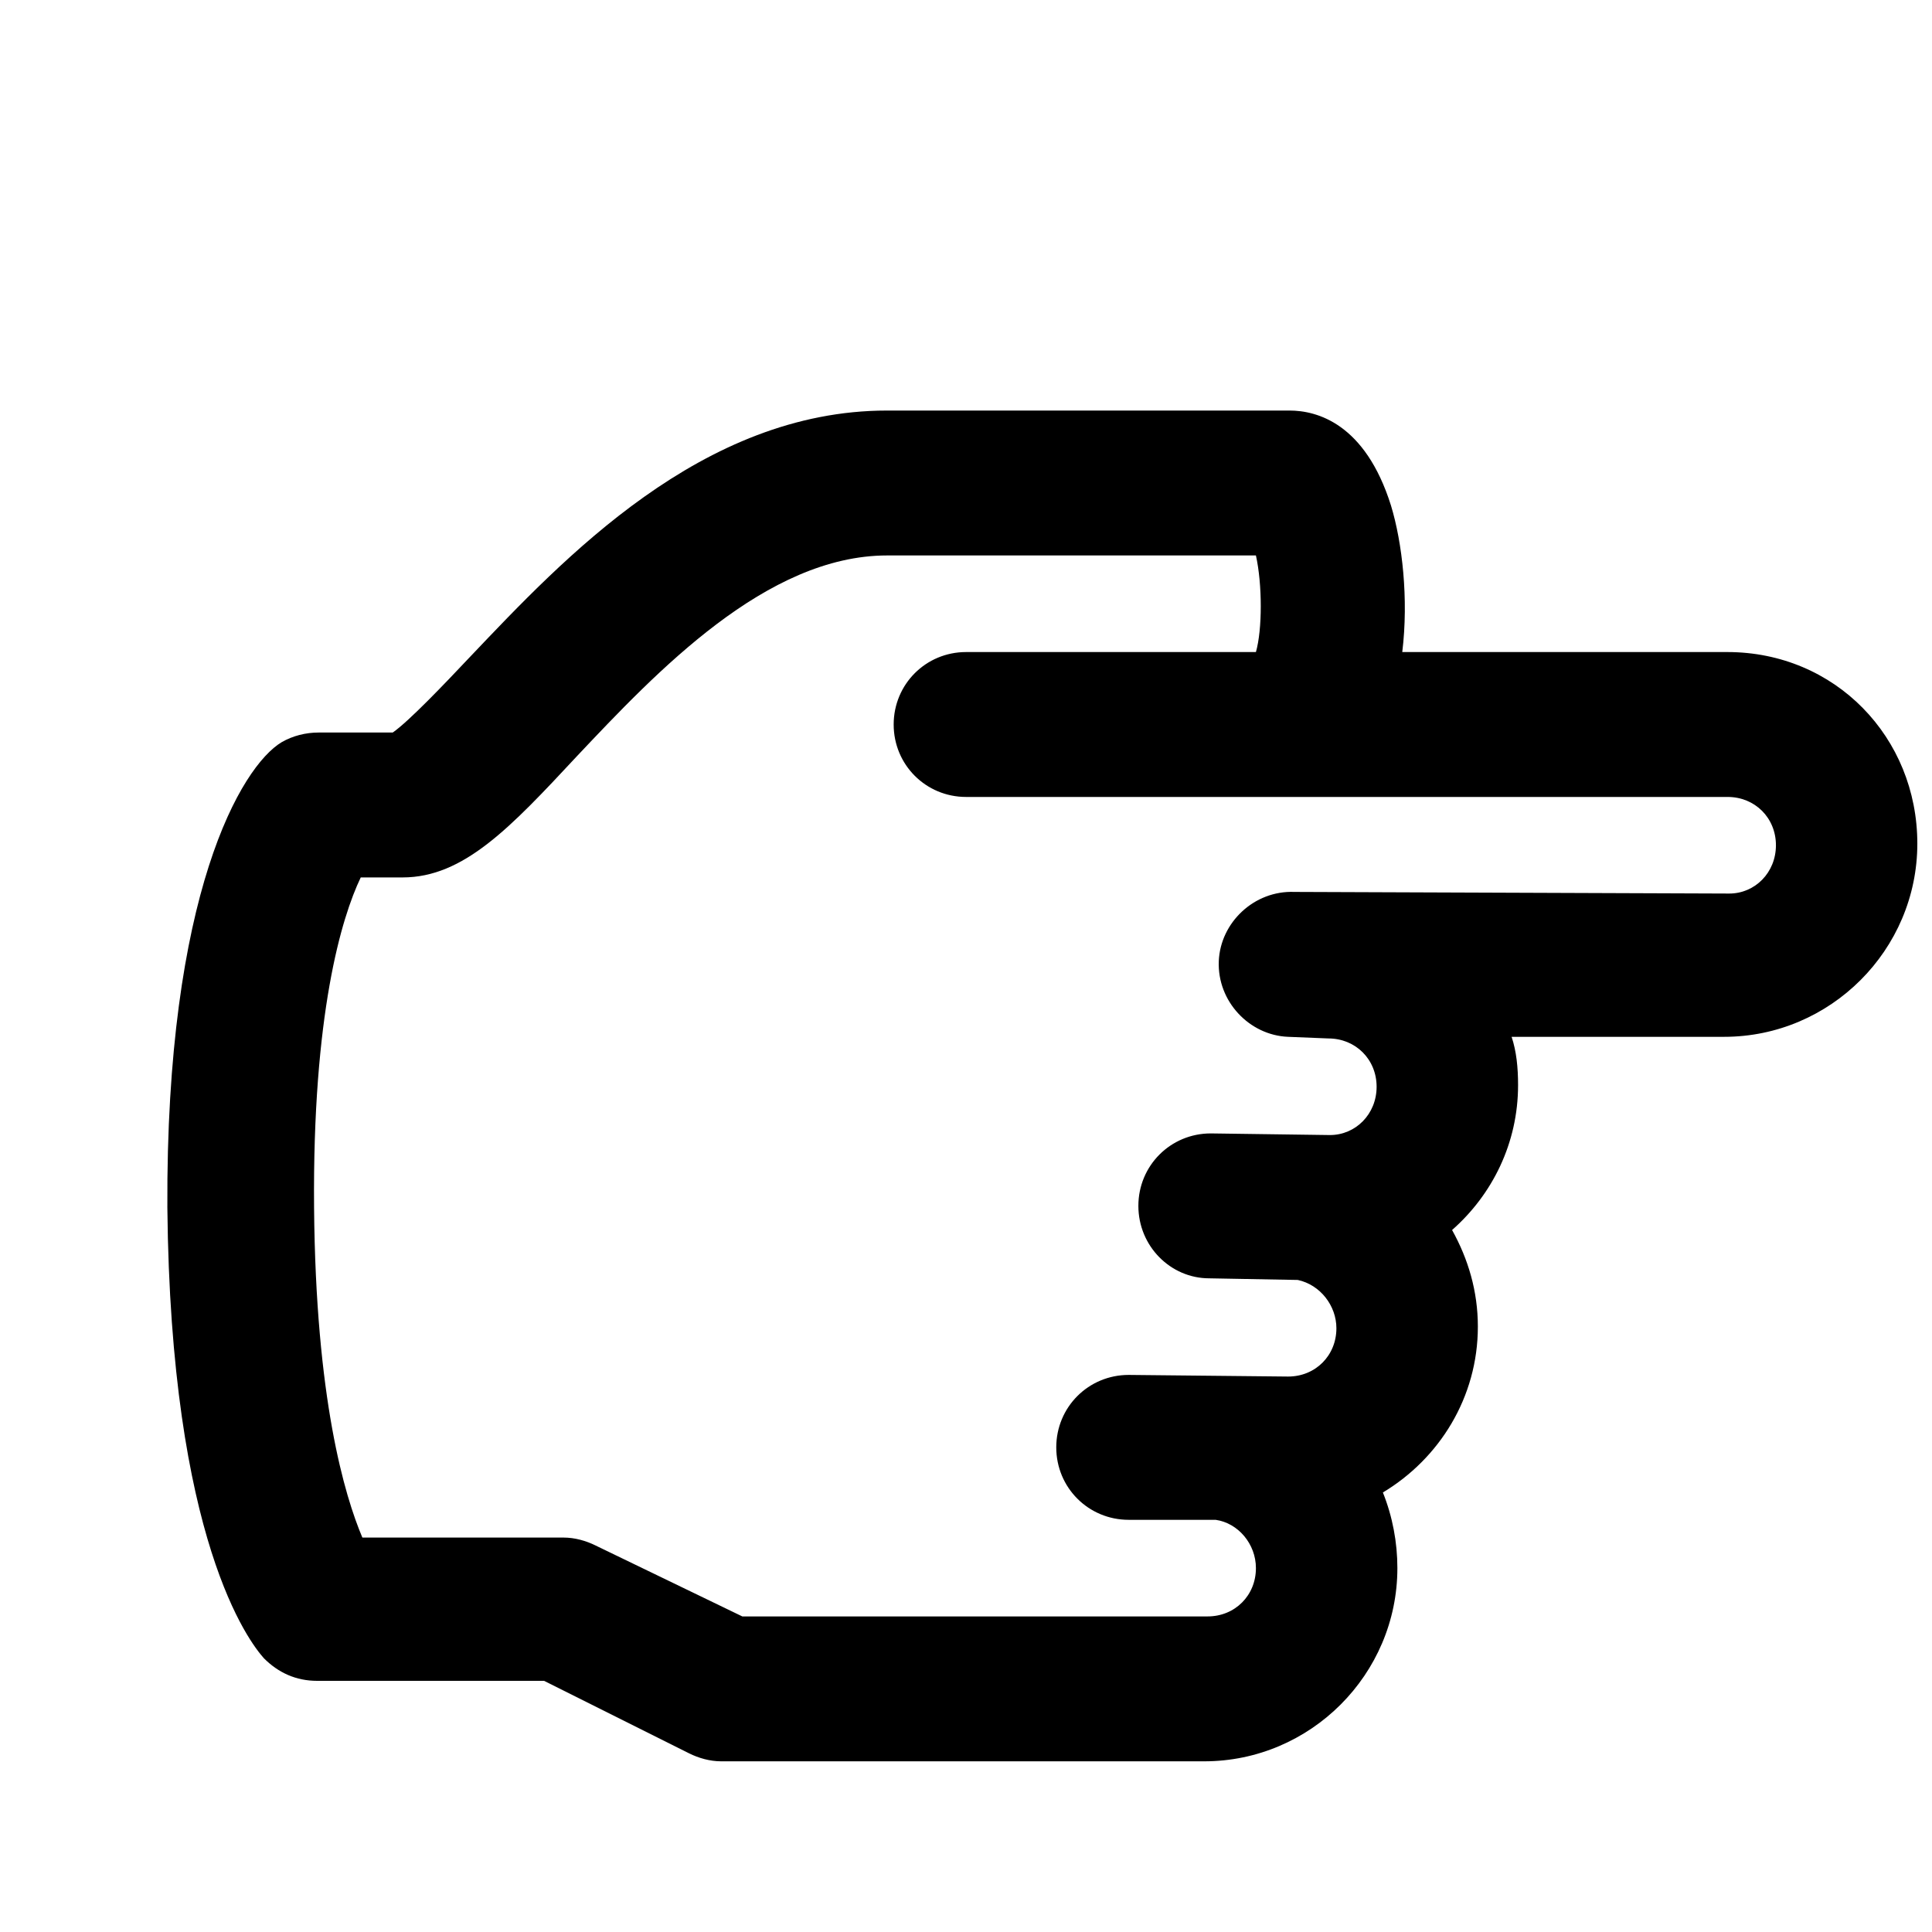 <?xml version="1.0" encoding="utf-8"?>
<!-- Generated by IcoMoon.io -->
<!DOCTYPE svg PUBLIC "-//W3C//DTD SVG 1.1//EN" "http://www.w3.org/Graphics/SVG/1.1/DTD/svg11.dtd">
<svg version="1.1" xmlns="http://www.w3.org/2000/svg" xmlns:xlink="http://www.w3.org/1999/xlink" width="32" height="32" viewBox="0 0 32 32">
<path d="M28.613 10.8h-5.387c0.107-0.88 0-1.813-0.187-2.427-0.427-1.36-1.227-1.573-1.68-1.573h-6.667c-3.067 0-5.36 2.453-6.907 4.080-0.427 0.453-1.013 1.067-1.28 1.253h-1.227c-0.213 0-0.427 0.053-0.613 0.16-0.667 0.4-1.92 2.507-1.893 7.707 0.053 5.52 1.36 7.2 1.6 7.467 0.24 0.24 0.533 0.373 0.88 0.373h3.76l2.4 1.2c0.16 0.080 0.347 0.133 0.533 0.133h8c1.76 0 3.2-1.44 3.2-3.2 0-0.427-0.080-0.853-0.24-1.253 0.933-0.56 1.573-1.573 1.573-2.747 0-0.587-0.16-1.12-0.427-1.6 0.667-0.587 1.093-1.44 1.093-2.4 0-0.293-0.027-0.56-0.107-0.8h3.52c1.76 0 3.2-1.44 3.2-3.2s-1.36-3.173-3.147-3.173zM28.64 14.8l-7.2-0.027c-0.667-0.027-1.227 0.507-1.253 1.147-0.027 0.667 0.507 1.227 1.147 1.253 0 0 0.64 0.027 0.667 0.027 0.453 0 0.8 0.347 0.8 0.8s-0.347 0.8-0.773 0.8l-1.973-0.027c-0.667 0-1.2 0.533-1.2 1.2s0.533 1.2 1.173 1.2l1.467 0.027c0.373 0.080 0.64 0.427 0.64 0.8 0 0.453-0.347 0.8-0.8 0.8l-2.64-0.027c-0.667 0-1.2 0.533-1.2 1.2s0.533 1.2 1.2 1.2h1.44c0.373 0.053 0.667 0.4 0.667 0.8 0 0.453-0.347 0.8-0.8 0.8h-7.707l-2.427-1.173c-0.16-0.080-0.347-0.133-0.533-0.133h-3.333c-0.293-0.693-0.773-2.293-0.8-5.467-0.027-3.2 0.453-4.8 0.773-5.467h0.693c1.013 0 1.787-0.827 2.88-2 1.333-1.413 3.147-3.333 5.147-3.333h6.107c0.107 0.48 0.107 1.227 0 1.6h-4.8c-0.667 0-1.2 0.533-1.2 1.2s0.533 1.2 1.2 1.2h12.613c0.453 0 0.8 0.347 0.8 0.8s-0.347 0.8-0.773 0.8z"></path>
</svg>
